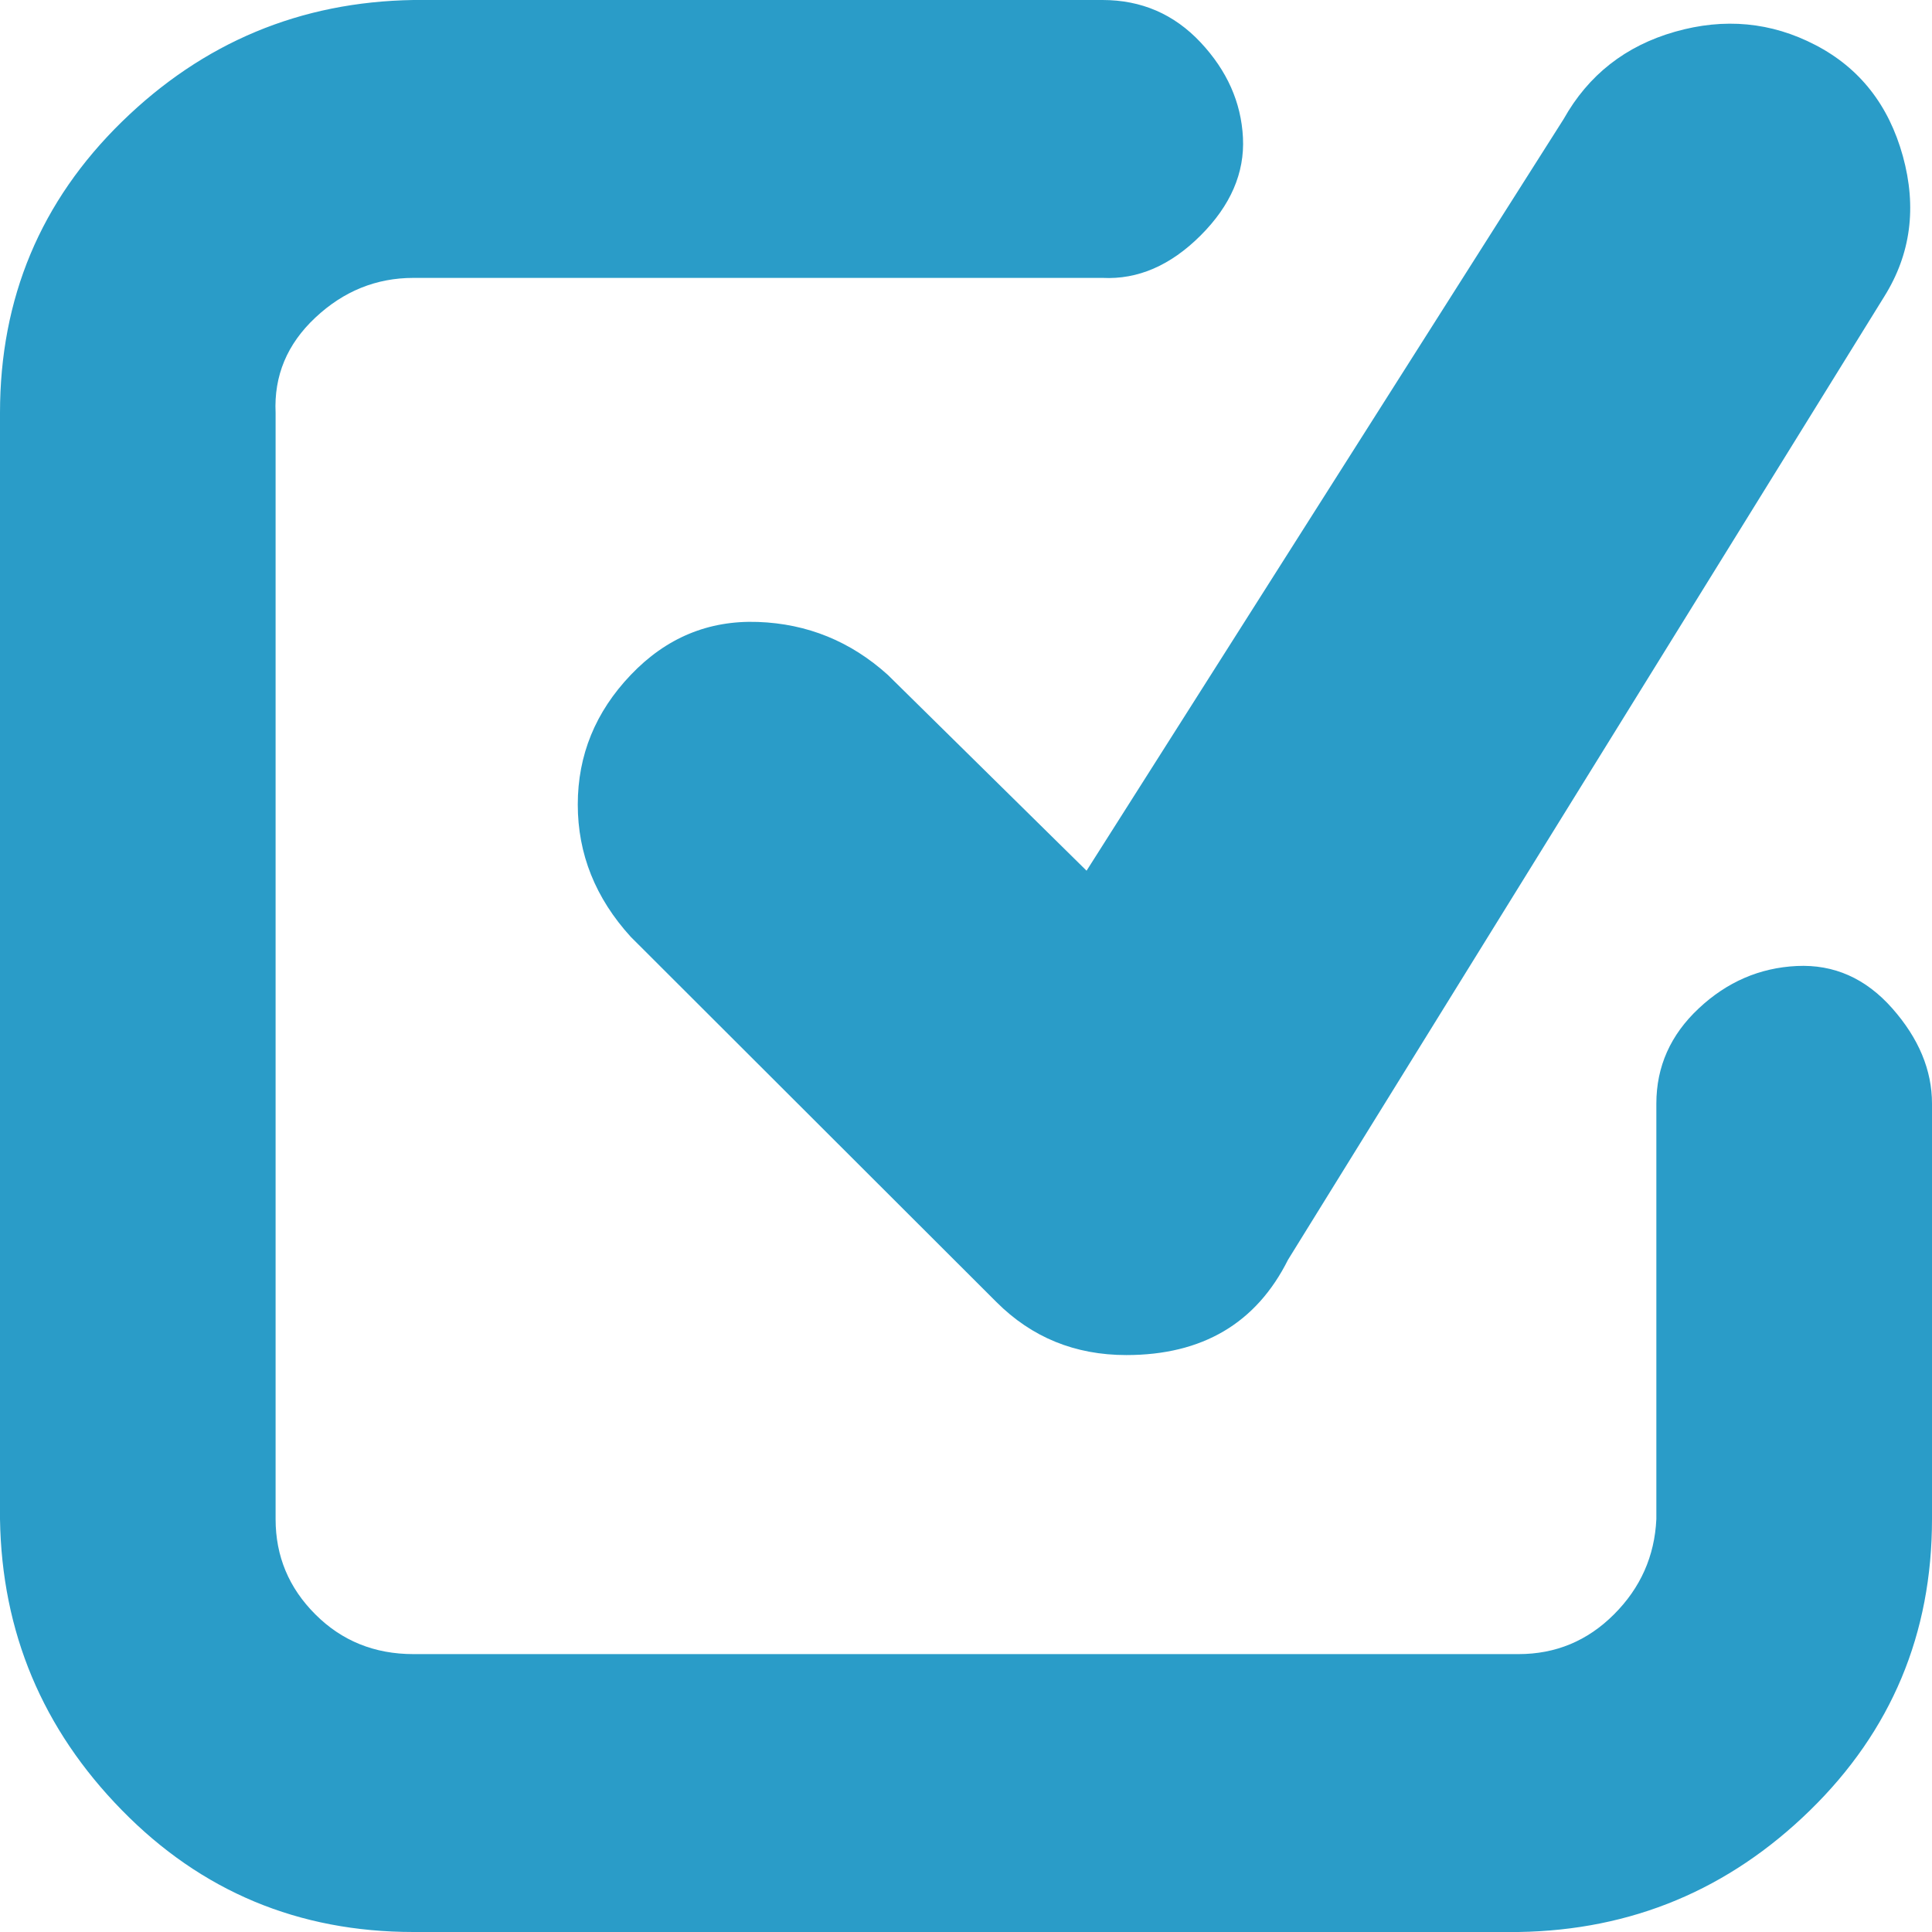 <svg width="37" height="37" viewBox="0 0 37 37" fill="none" xmlns="http://www.w3.org/2000/svg">
<path d="M29.082 37H7.918C5.718 37 3.857 36.223 2.335 34.668C0.812 33.114 0.034 31.256 0 29.093V7.907C0 5.71 0.778 3.852 2.335 2.331C3.891 0.811 5.752 0.034 7.918 0H21.114C21.858 0 22.484 0.27 22.992 0.811C23.499 1.352 23.77 1.96 23.804 2.636C23.838 3.311 23.567 3.937 22.992 4.511C22.416 5.085 21.791 5.356 21.114 5.322H7.918C7.207 5.322 6.581 5.575 6.04 6.082C5.498 6.589 5.245 7.197 5.278 7.907V29.093C5.278 29.803 5.532 30.411 6.04 30.918C6.547 31.425 7.173 31.678 7.918 31.678H29.082C29.793 31.678 30.402 31.425 30.909 30.918C31.417 30.411 31.688 29.803 31.721 29.093V21.136C31.721 20.426 31.992 19.818 32.534 19.311C33.075 18.804 33.701 18.534 34.411 18.5C35.122 18.466 35.731 18.736 36.239 19.311C36.746 19.885 37 20.494 37 21.136V29.093C37 31.29 36.222 33.148 34.665 34.669C33.109 36.189 31.248 36.966 29.082 37L29.082 37ZM21.571 25.951C20.589 25.951 19.76 25.613 19.084 24.937L12.08 17.942C11.403 17.199 11.065 16.354 11.065 15.408C11.065 14.462 11.403 13.634 12.08 12.925C12.756 12.215 13.568 11.877 14.516 11.911C15.463 11.945 16.292 12.283 17.003 12.925L20.809 16.675L29.945 2.281C30.419 1.436 31.129 0.879 32.077 0.608C33.024 0.338 33.921 0.422 34.767 0.862C35.613 1.301 36.171 2.01 36.442 2.99C36.712 3.97 36.594 4.866 36.087 5.677L24.667 24.126C24.058 25.343 23.026 25.951 21.571 25.951L21.571 25.951Z" fill="#2A9CC8"/>
</svg>
